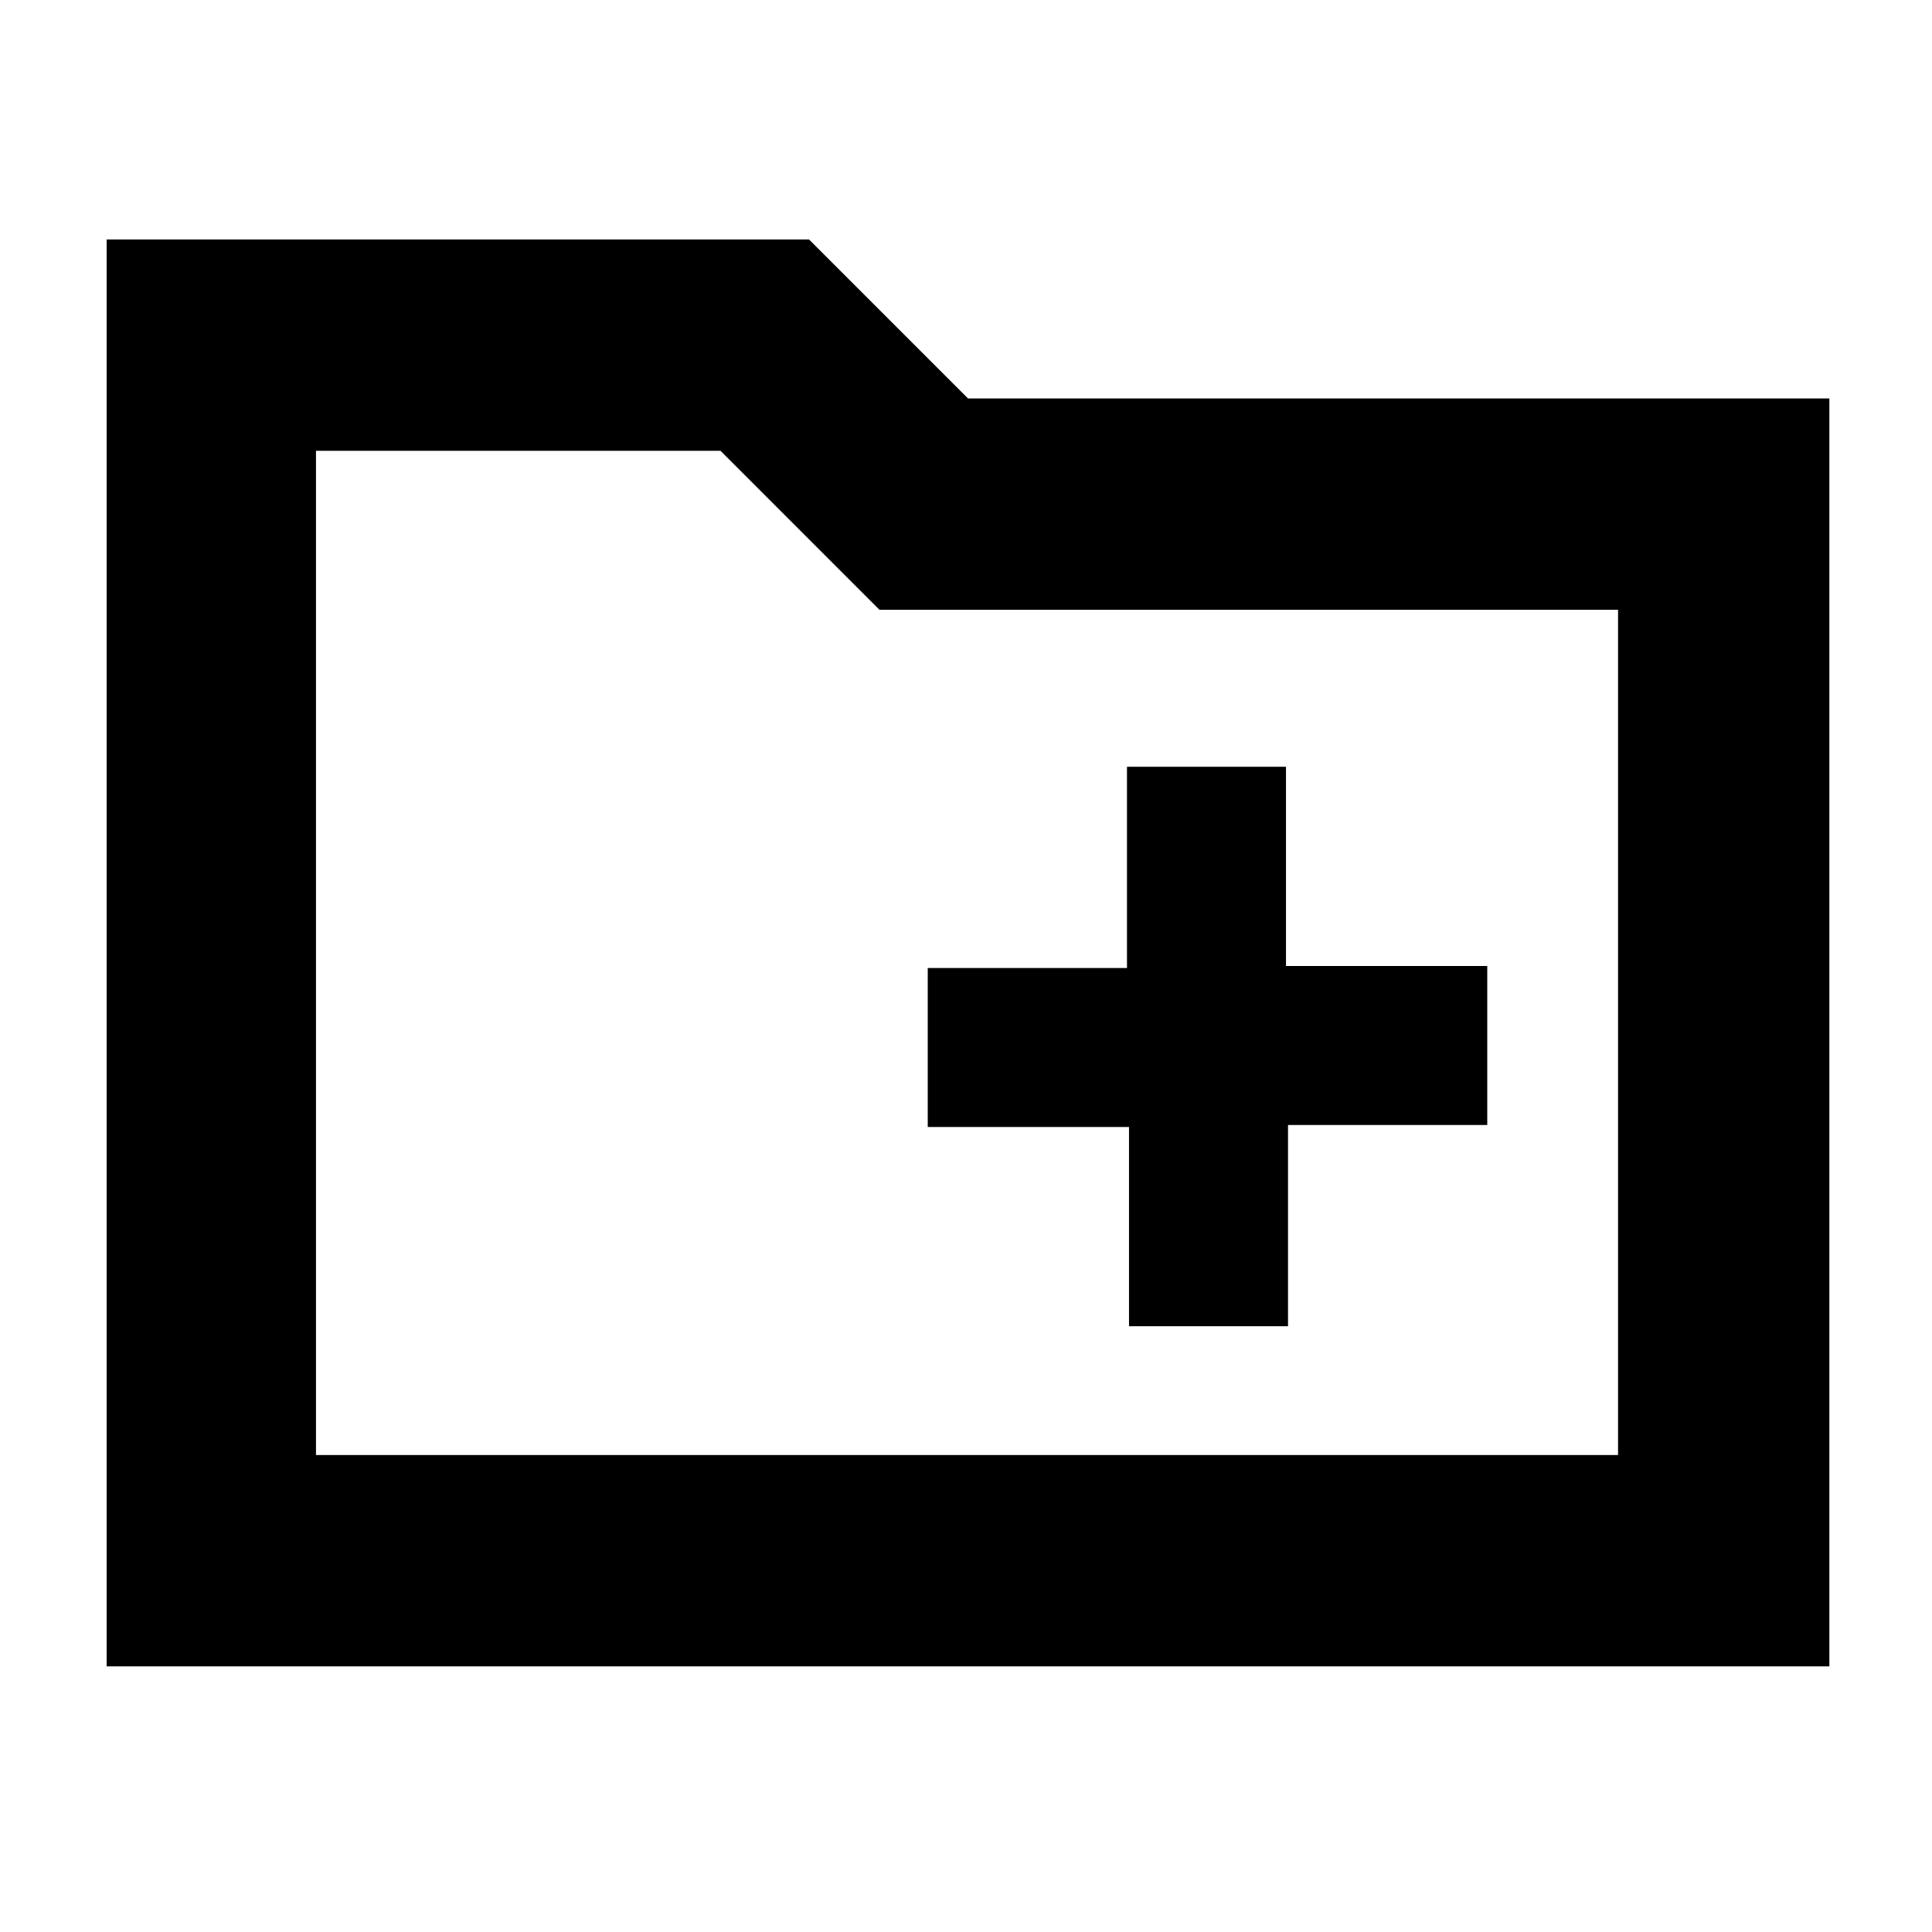 <svg xmlns="http://www.w3.org/2000/svg" height="40" width="40"><path d="M23.375 27.458h3.292v-4.166h4.125V20h-4.167v-4.125h-3.292v4.167h-4.125v3.291h4.167ZM2.208 34.5V4.958H16.75l3.292 3.292h17.833V34.5Zm4.334-4.375H33.5v-17.5H18.208l-3.291-3.292H6.542Zm0 0V9.333v3.292Z"/></svg>